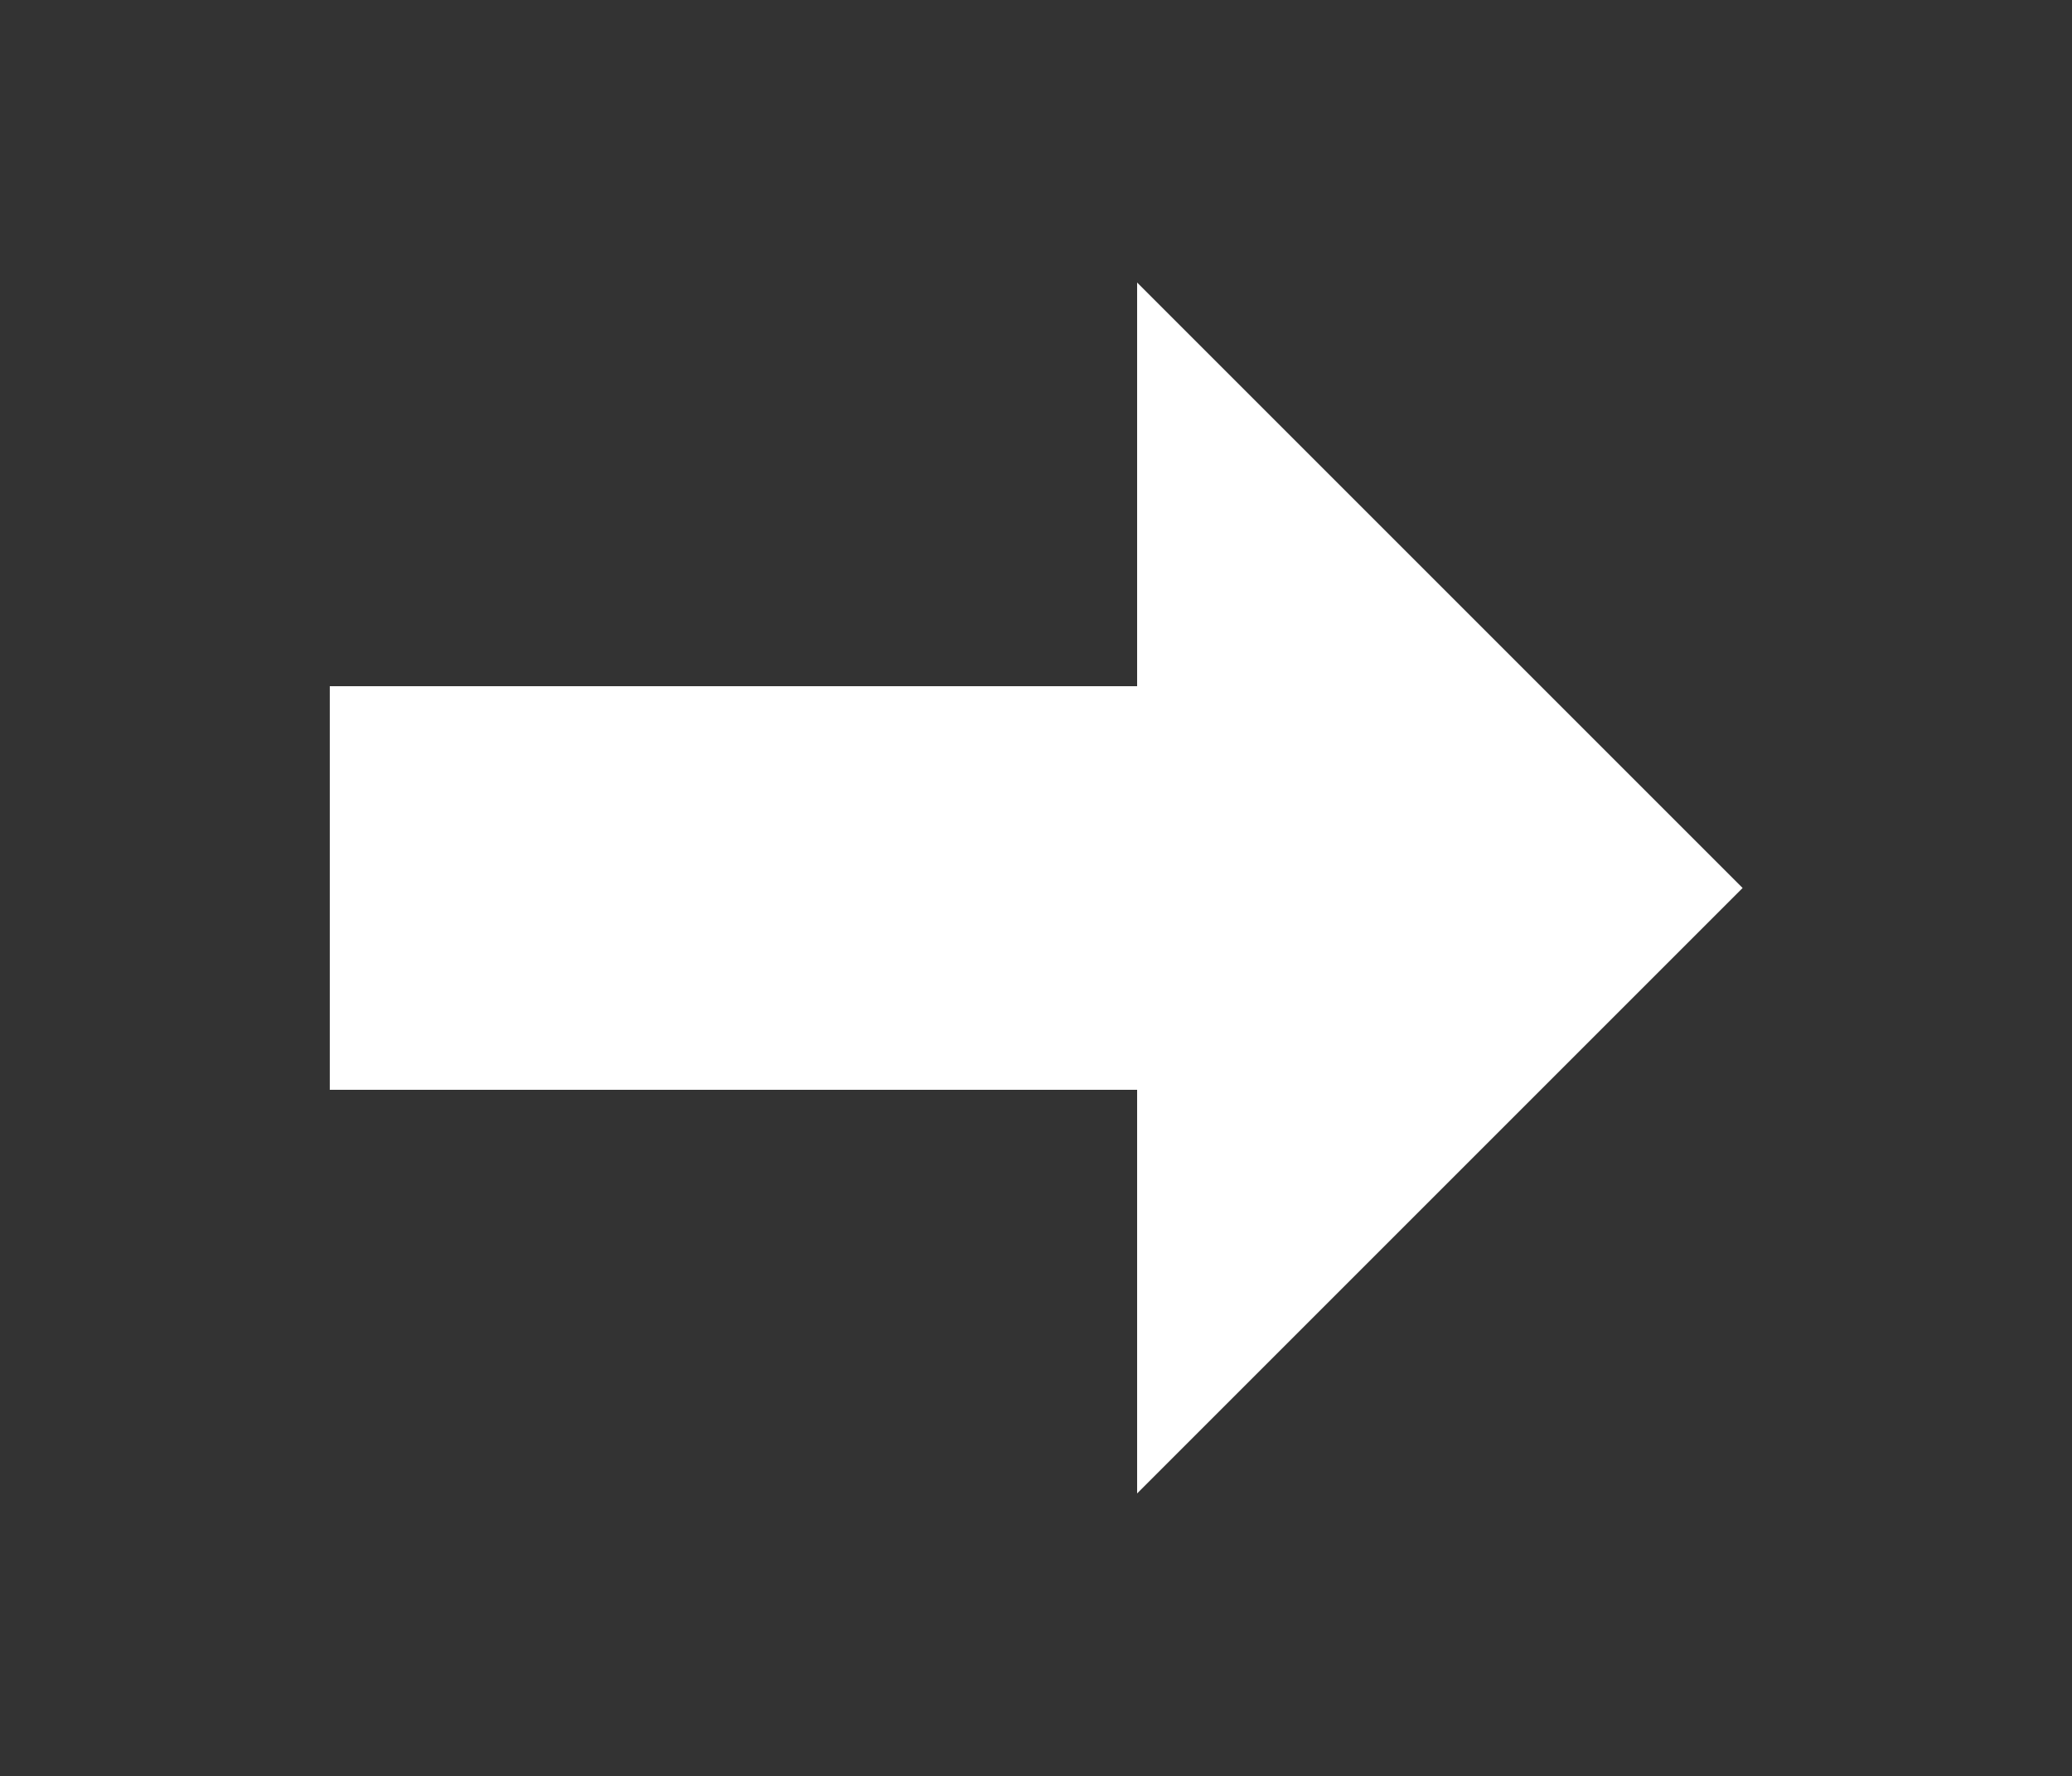 <?xml version="1.0" encoding="utf-8"?>
<!-- Generator: Adobe Illustrator 19.2.1, SVG Export Plug-In . SVG Version: 6.00 Build 0)  -->
<svg version="1.1" id="Layer_1" xmlns="http://www.w3.org/2000/svg" xmlns:xlink="http://www.w3.org/1999/xlink" x="0px" y="0px"
	 viewBox="0 0 513.3 440" style="enable-background:new 0 0 513.3 440;" xml:space="preserve">
<rect x="0" y="0" width="513.3" height="440" fill="#333333" stroke="none"/>
<style type="text/css">
	.st0{fill:#FFFFFF;}
</style>
<path class="st0" d="M81.7,170h200V70l150,150l-150,150V270h-200V170z"/>
</svg>
